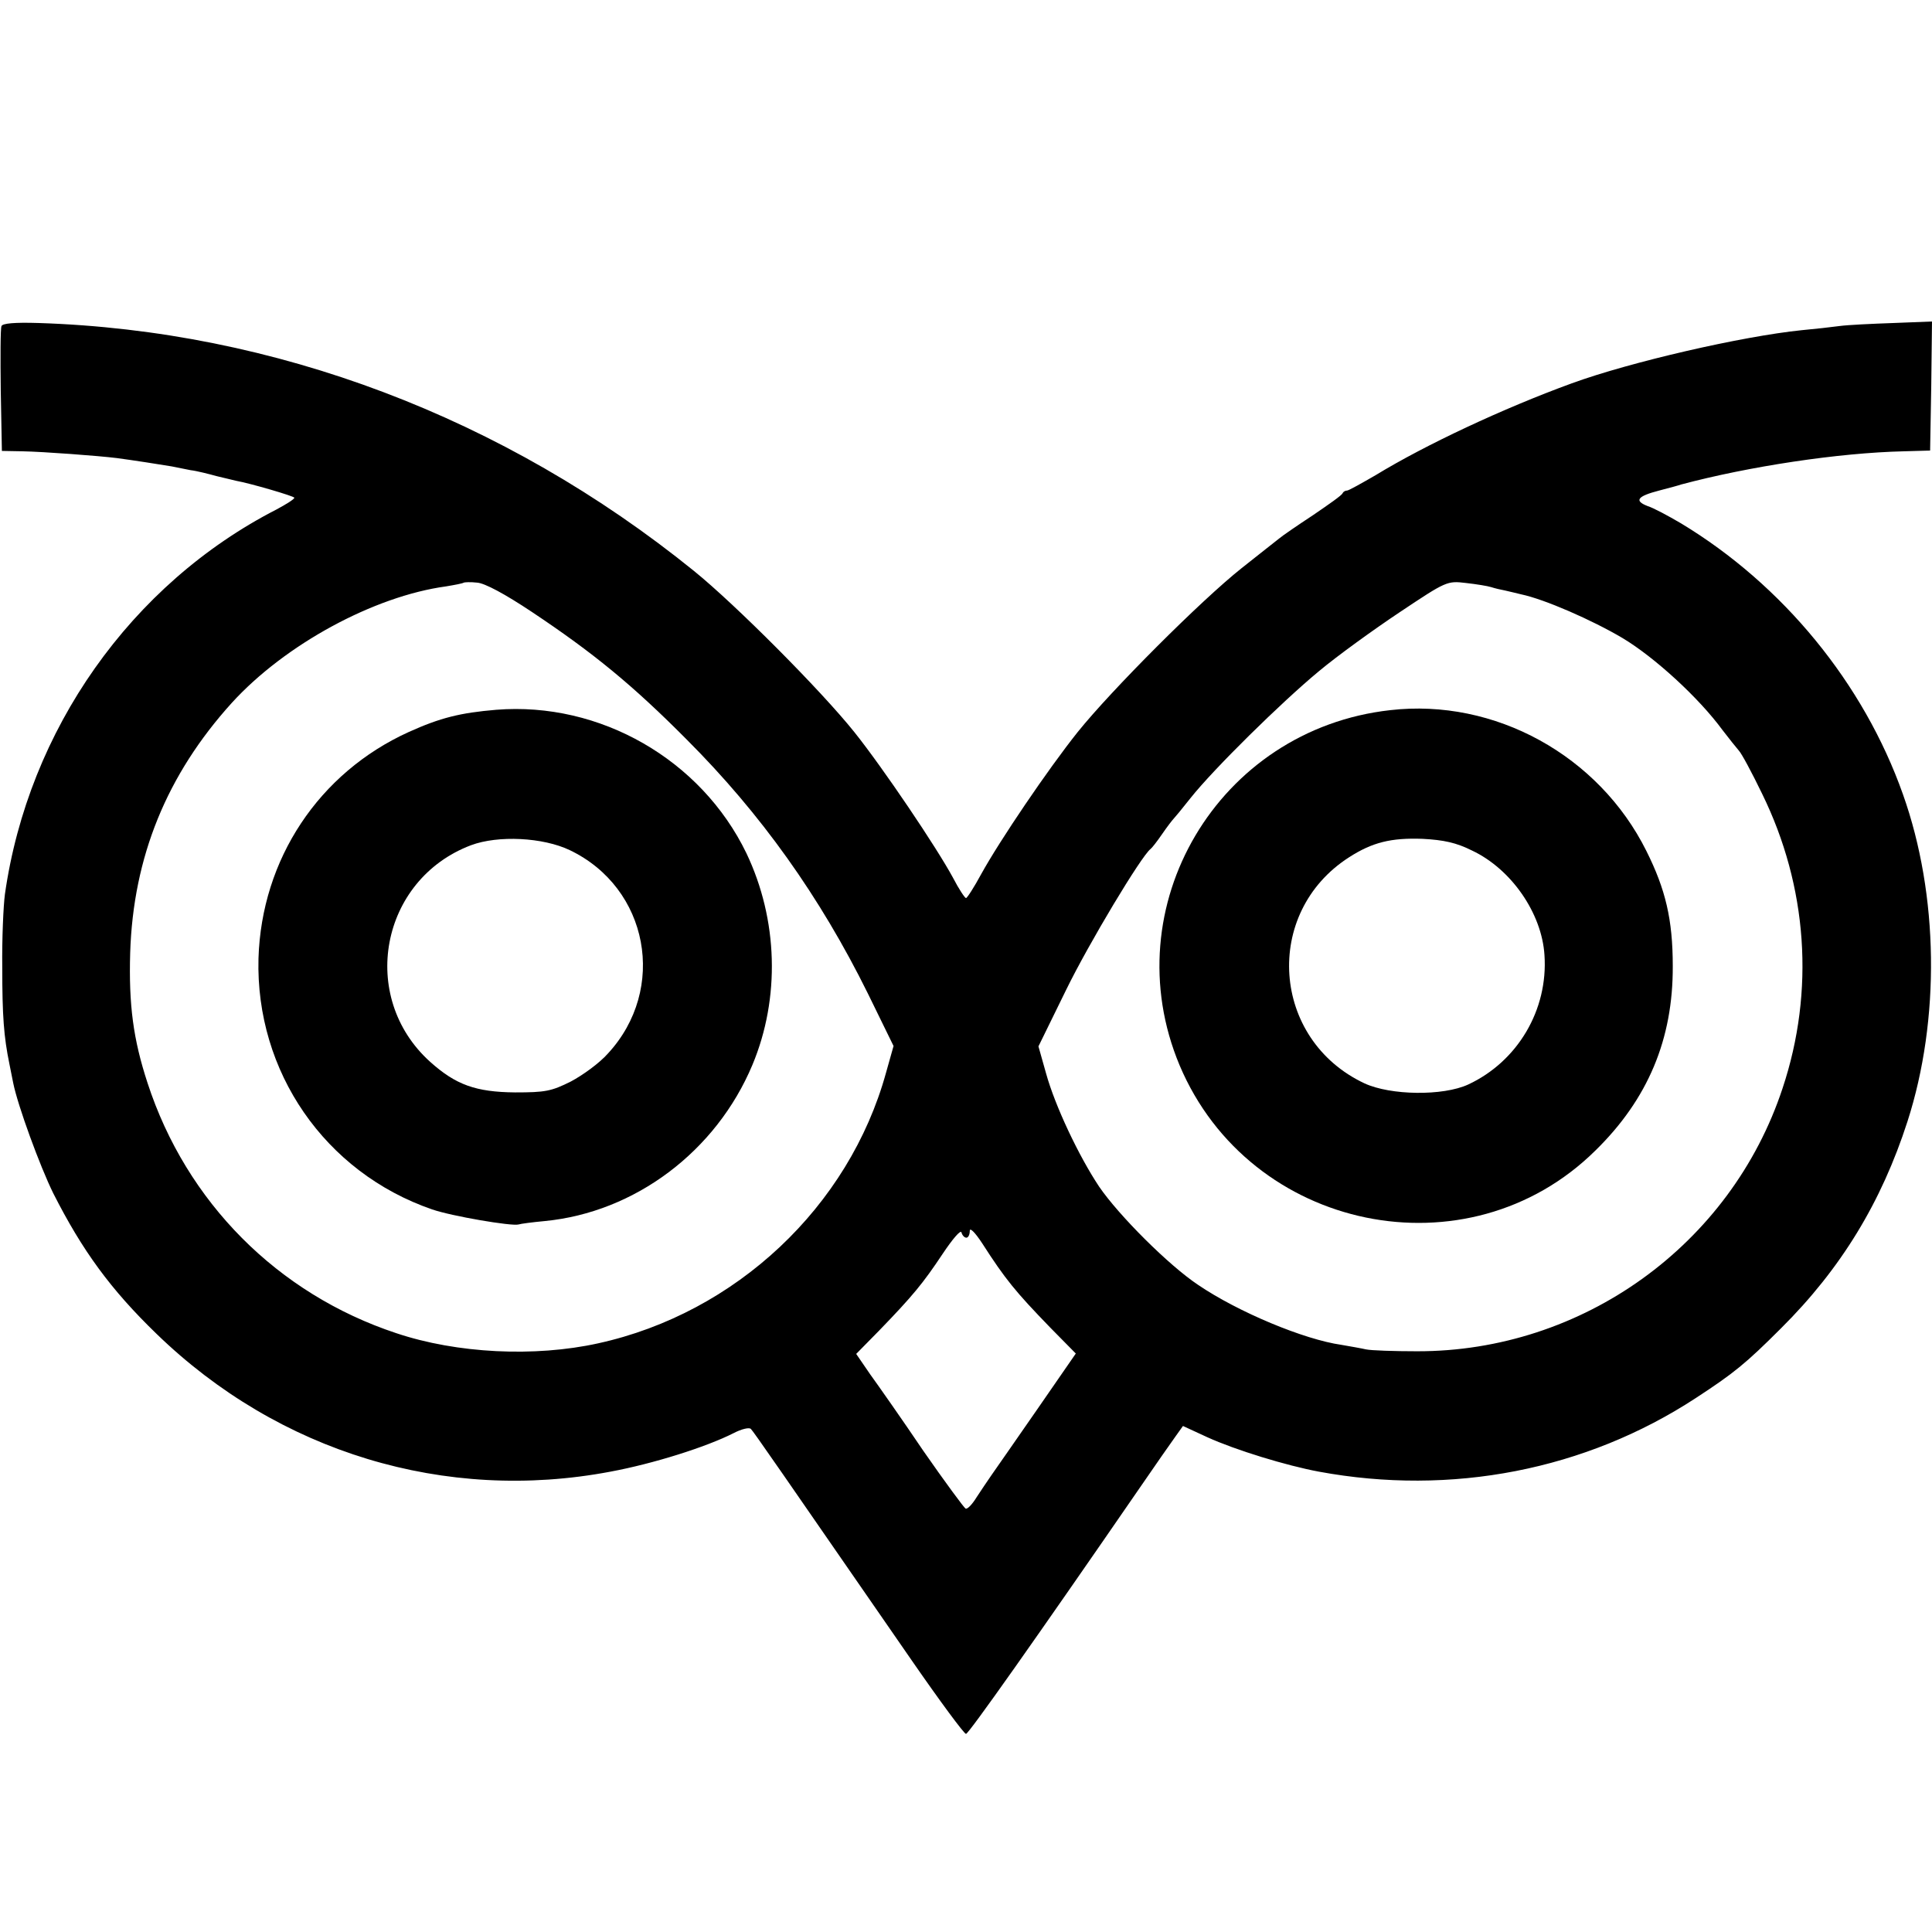 <?xml version="1.0" standalone="no"?>
<!DOCTYPE svg PUBLIC "-//W3C//DTD SVG 20010904//EN"
 "http://www.w3.org/TR/2001/REC-SVG-20010904/DTD/svg10.dtd">
<svg version="1.0" xmlns="http://www.w3.org/2000/svg"
 width="512pt" height="512pt" viewBox="0 0 512 512"
 preserveAspectRatio="xMidYMid meet">
<g transform="translate(0,512) scale(0.1,-0.1)"
fill="#000000" stroke="none">
<path d="M4 4256 c-3 -7 -3 -84 -2 -171 l3 -160 55 -1 c55 -1 202 -12 250 -18
38 -5 122 -18 145 -22 11 -2 34 -7 50 -10 17 -2 48 -10 70 -16 22 -5 45 -11
50 -12 39 -7 155 -41 155 -45 0 -4 -21 -17 -47 -31 -386 -198 -658 -584 -720
-1020 -4 -30 -8 -118 -7 -195 0 -127 4 -182 19 -255 3 -14 7 -36 10 -50 12
-60 71 -221 106 -292 77 -152 152 -255 274 -373 324 -314 765 -448 1203 -365
113 21 253 65 326 102 21 11 42 16 46 11 8 -8 74 -104 426 -613 74 -107 139
-195 144 -195 7 0 189 258 459 650 42 61 85 123 96 138 l20 28 65 -30 c75 -34
209 -75 295 -91 351 -65 707 4 999 195 101 66 132 91 226 185 159 158 266 334
335 548 87 270 83 600 -12 867 -104 294 -318 555 -588 718 -34 20 -73 41 -89
46 -36 14 -27 26 31 41 27 7 53 14 58 16 180 48 417 84 590 88 l70 2 3 171 2
171 -102 -4 c-57 -2 -121 -5 -143 -8 -22 -3 -67 -8 -100 -11 -157 -16 -454
-84 -610 -141 -181 -66 -388 -163 -519 -243 -38 -22 -72 -41 -76 -41 -5 0 -10
-3 -12 -7 -1 -5 -37 -30 -78 -58 -41 -27 -82 -55 -90 -62 -8 -6 -53 -42 -100
-79 -107 -85 -344 -322 -434 -434 -79 -99 -207 -288 -256 -377 -19 -35 -37
-63 -40 -63 -3 0 -19 24 -34 53 -43 80 -186 292 -262 387 -88 110 -315 338
-425 427 -503 407 -1111 637 -1737 657 -64 2 -95 -1 -98 -8z m1406 -758 c162
-108 266 -193 410 -338 196 -196 353 -416 480 -673 l68 -139 -20 -71 c-98
-355 -398 -637 -763 -717 -168 -37 -374 -27 -535 27 -314 104 -556 347 -659
663 -38 116 -50 207 -46 345 8 254 97 472 269 662 141 155 377 283 568 309 24
4 45 8 47 10 2 1 18 2 35 0 20 -1 74 -30 146 -78z m2542 66 c9 -3 26 -7 37 -9
12 -3 31 -7 42 -10 62 -13 188 -68 269 -116 85 -51 202 -158 265 -244 17 -22
36 -46 43 -54 7 -7 35 -59 62 -115 120 -245 140 -522 54 -780 -137 -415 -530
-698 -969 -697 -60 0 -121 2 -135 5 -13 3 -42 8 -65 12 -99 14 -274 87 -380
159 -78 52 -210 184 -262 260 -54 81 -117 214 -141 301 l-20 71 73 149 c61
125 200 356 224 374 4 3 18 21 31 40 13 19 27 37 30 40 3 3 23 27 45 55 62 78
241 254 340 336 49 41 146 111 215 157 123 82 125 83 175 77 27 -3 58 -8 67
-11z m-1391 -1724 c5 0 9 8 9 18 0 10 14 -4 33 -33 61 -95 88 -128 180 -223
l68 -69 -103 -149 c-57 -82 -111 -160 -121 -174 -10 -14 -27 -40 -39 -58 -11
-18 -24 -32 -29 -30 -4 2 -55 71 -112 153 -56 83 -120 174 -141 203 l-37 54
60 61 c91 94 117 126 169 204 26 39 48 65 50 57 2 -8 8 -14 13 -14z"/>
<path d="M1315 3239 c-95 -8 -148 -21 -232 -59 -238 -108 -390 -337 -398 -600
-8 -300 176 -567 460 -665 52 -18 211 -45 229 -40 6 2 37 6 69 9 240 23 455
185 551 414 74 177 68 385 -16 561 -120 248 -388 402 -663 380z m195 -372
c209 -100 259 -368 101 -539 -22 -25 -66 -57 -98 -74 -52 -26 -68 -29 -148
-29 -104 1 -157 20 -225 81 -191 172 -132 483 108 574 72 27 191 21 262 -13z"/>
<path d="M3684 3238 c-456 -51 -734 -521 -558 -941 186 -441 764 -560 1102
-226 139 136 206 295 205 489 0 123 -19 203 -70 305 -126 253 -402 405 -679
373z m217 -372 c104 -49 185 -166 192 -277 10 -145 -71 -282 -202 -343 -67
-31 -206 -29 -275 3 -247 116 -270 452 -41 599 62 40 112 52 195 49 56 -3 89
-10 131 -31z"/>
</g>
</svg>
